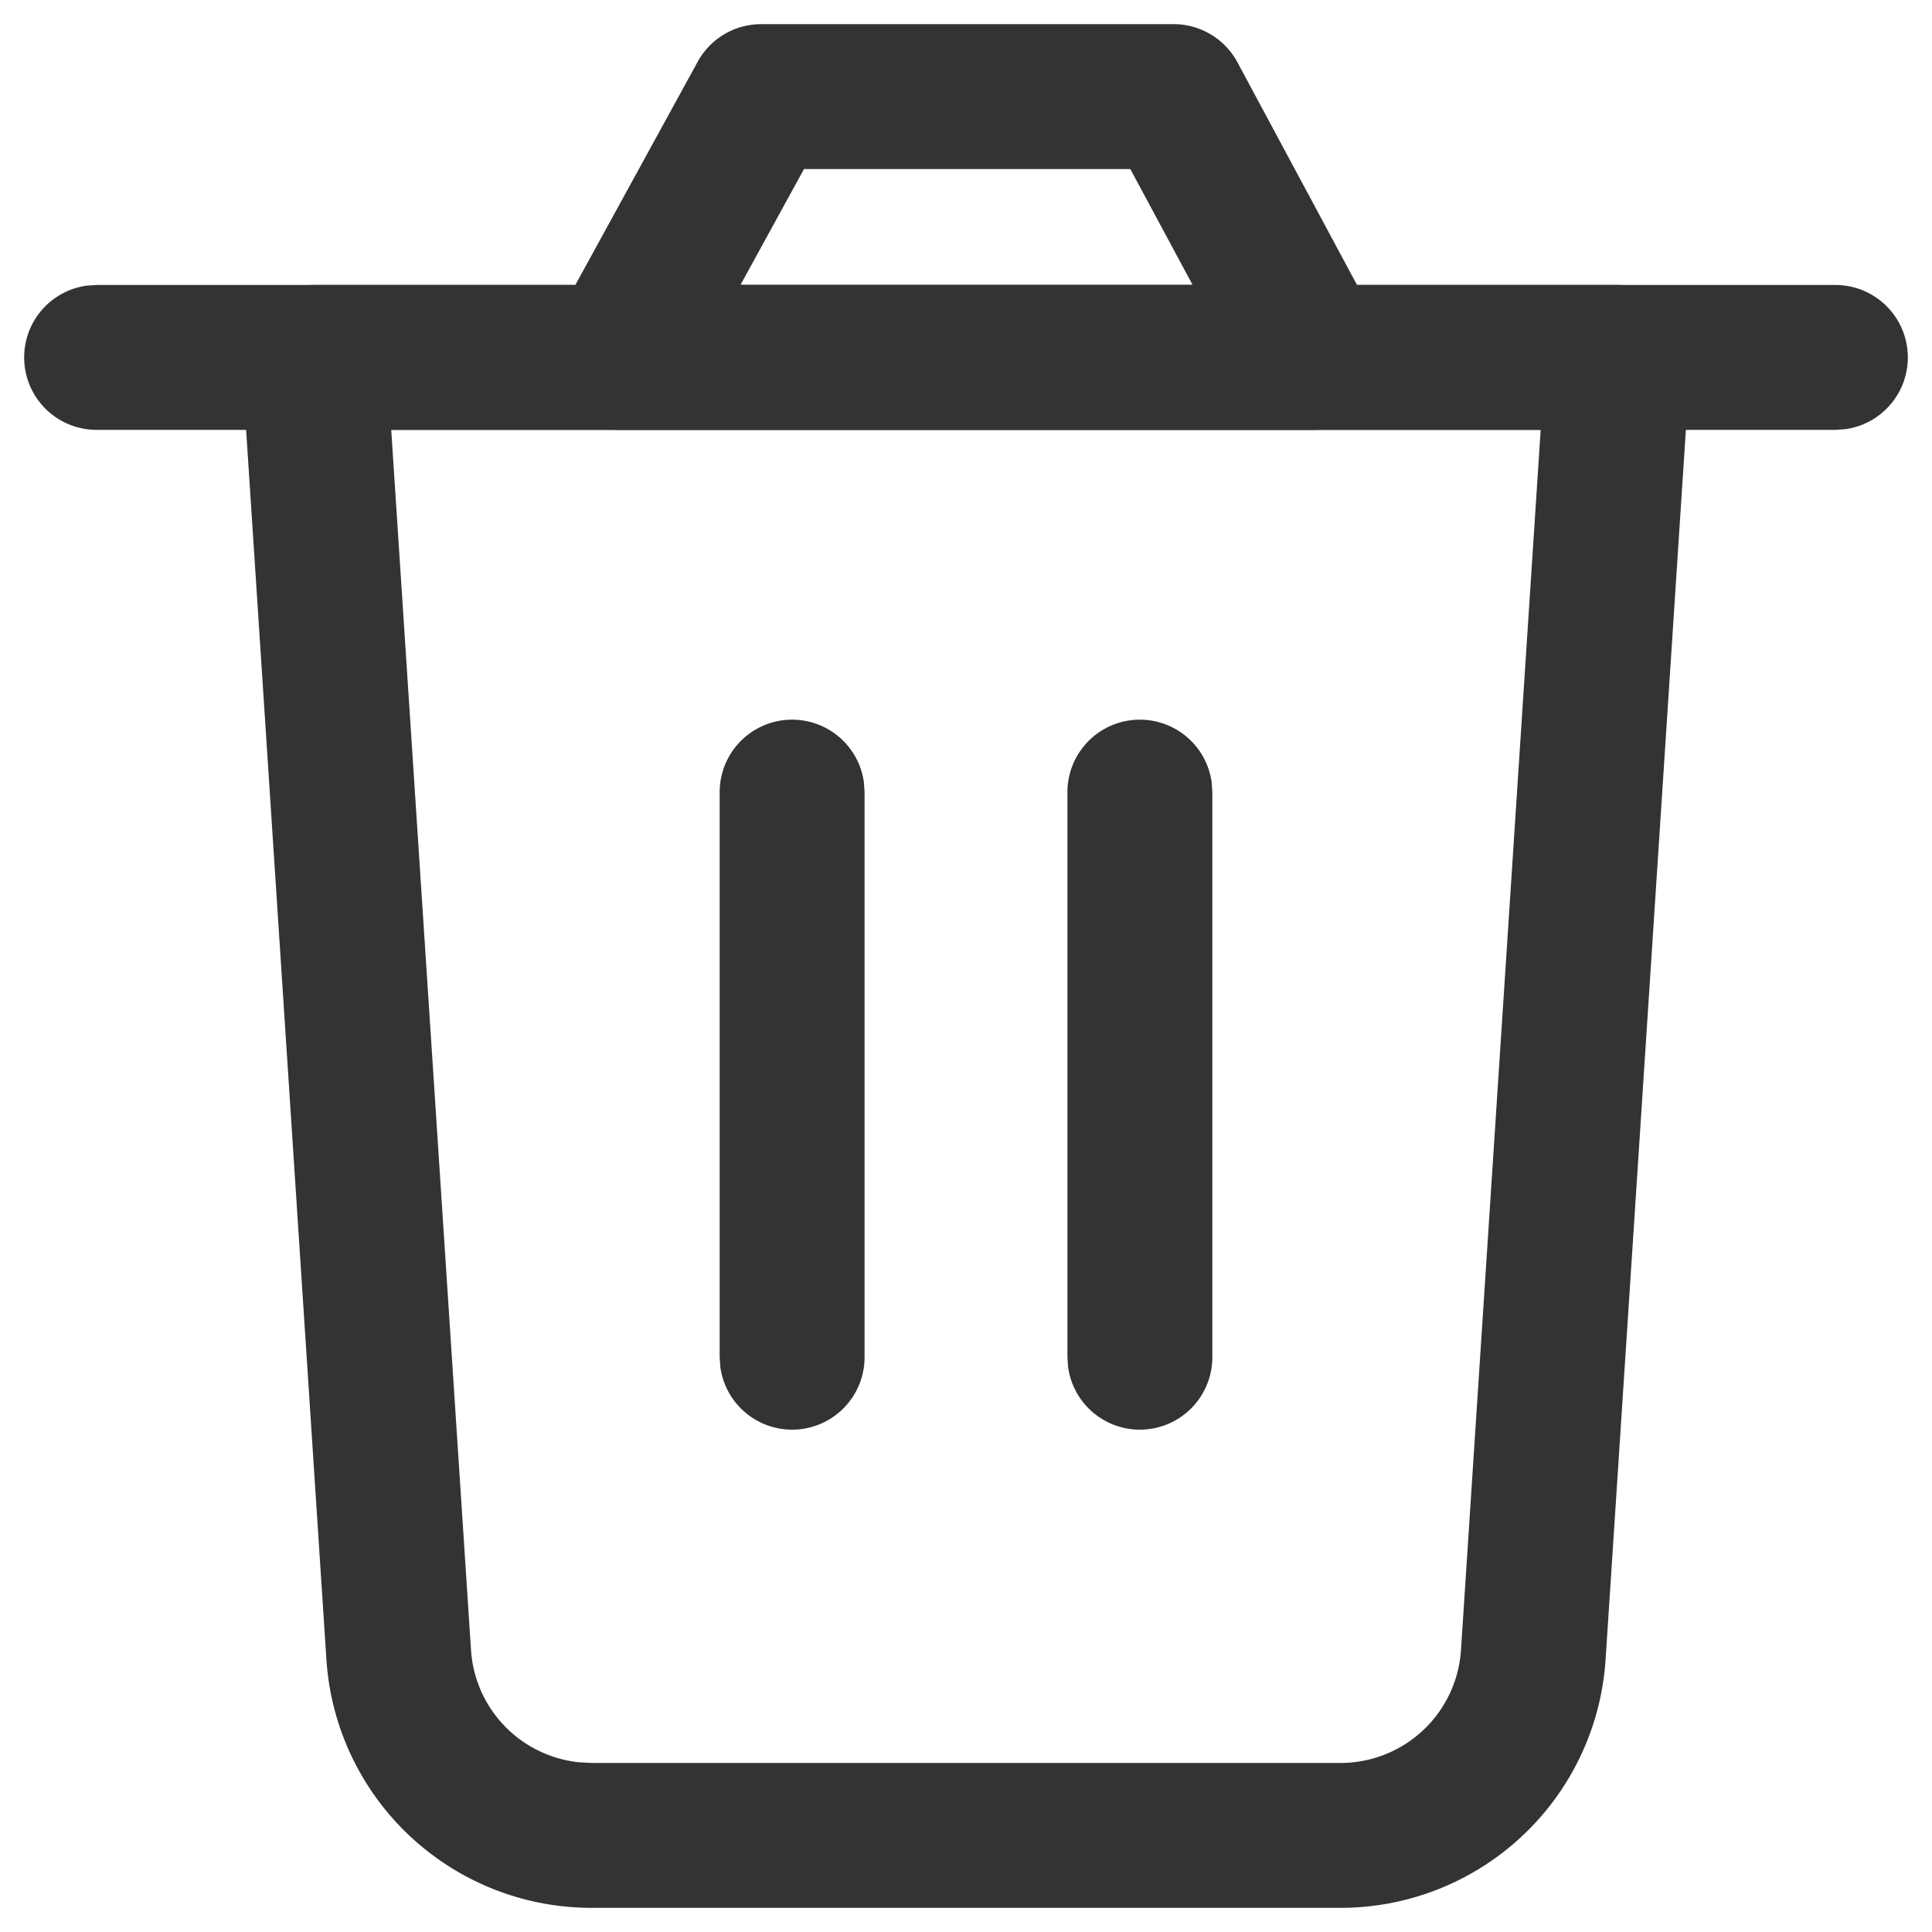 <?xml version="1.0" standalone="no"?><!DOCTYPE svg PUBLIC "-//W3C//DTD SVG 1.1//EN" "http://www.w3.org/Graphics/SVG/1.1/DTD/svg11.dtd"><svg t="1749182949521" class="icon" viewBox="0 0 1024 1024" version="1.1" xmlns="http://www.w3.org/2000/svg" p-id="1794" xmlns:xlink="http://www.w3.org/1999/xlink" width="200" height="200"><path d="M857.6 151.04H166.4a38.4 38.4 0 0 0-38.298 40.909l44.902 687.616a140.8 140.8 0 0 0 140.544 131.635h396.902a140.8 140.8 0 0 0 140.544-131.584l44.902-687.667a38.4 38.4 0 0 0-38.298-40.909z m-650.24 76.8h609.229l-42.24 646.758a64 64 0 0 1-63.898 59.802H313.549l-6.656-0.358a64 64 0 0 1-57.242-59.443L207.36 227.84z" fill="#333333" p-id="1795"></path><path d="M419.84 381.44a38.4 38.4 0 0 1 38.042 33.178l0.358 5.222v299.52a38.4 38.4 0 0 1-76.442 5.222l-0.358-5.222V419.84a38.4 38.4 0 0 1 38.4-38.4zM604.16 381.44a38.4 38.4 0 0 1 38.042 33.178l0.358 5.222v299.52a38.4 38.4 0 0 1-76.442 5.222l-0.358-5.222V419.84a38.4 38.4 0 0 1 38.4-38.4zM972.8 151.04a38.4 38.4 0 0 1 5.222 76.442L972.8 227.84H51.2a38.4 38.4 0 0 1-5.222-76.442L51.2 151.04h921.6z" fill="#333333" p-id="1796"></path><path d="M622.08 12.8H403.456a38.4 38.4 0 0 0-33.69 19.968l-75.776 138.24A38.4 38.4 0 0 0 327.68 227.84h368.64a38.4 38.4 0 0 0 33.792-56.576l-74.24-138.24a38.4 38.4 0 0 0-33.792-20.224z m-22.989 76.8l33.024 61.44H392.448l33.69-61.44h172.954z" fill="#333333" p-id="1797"></path></svg>